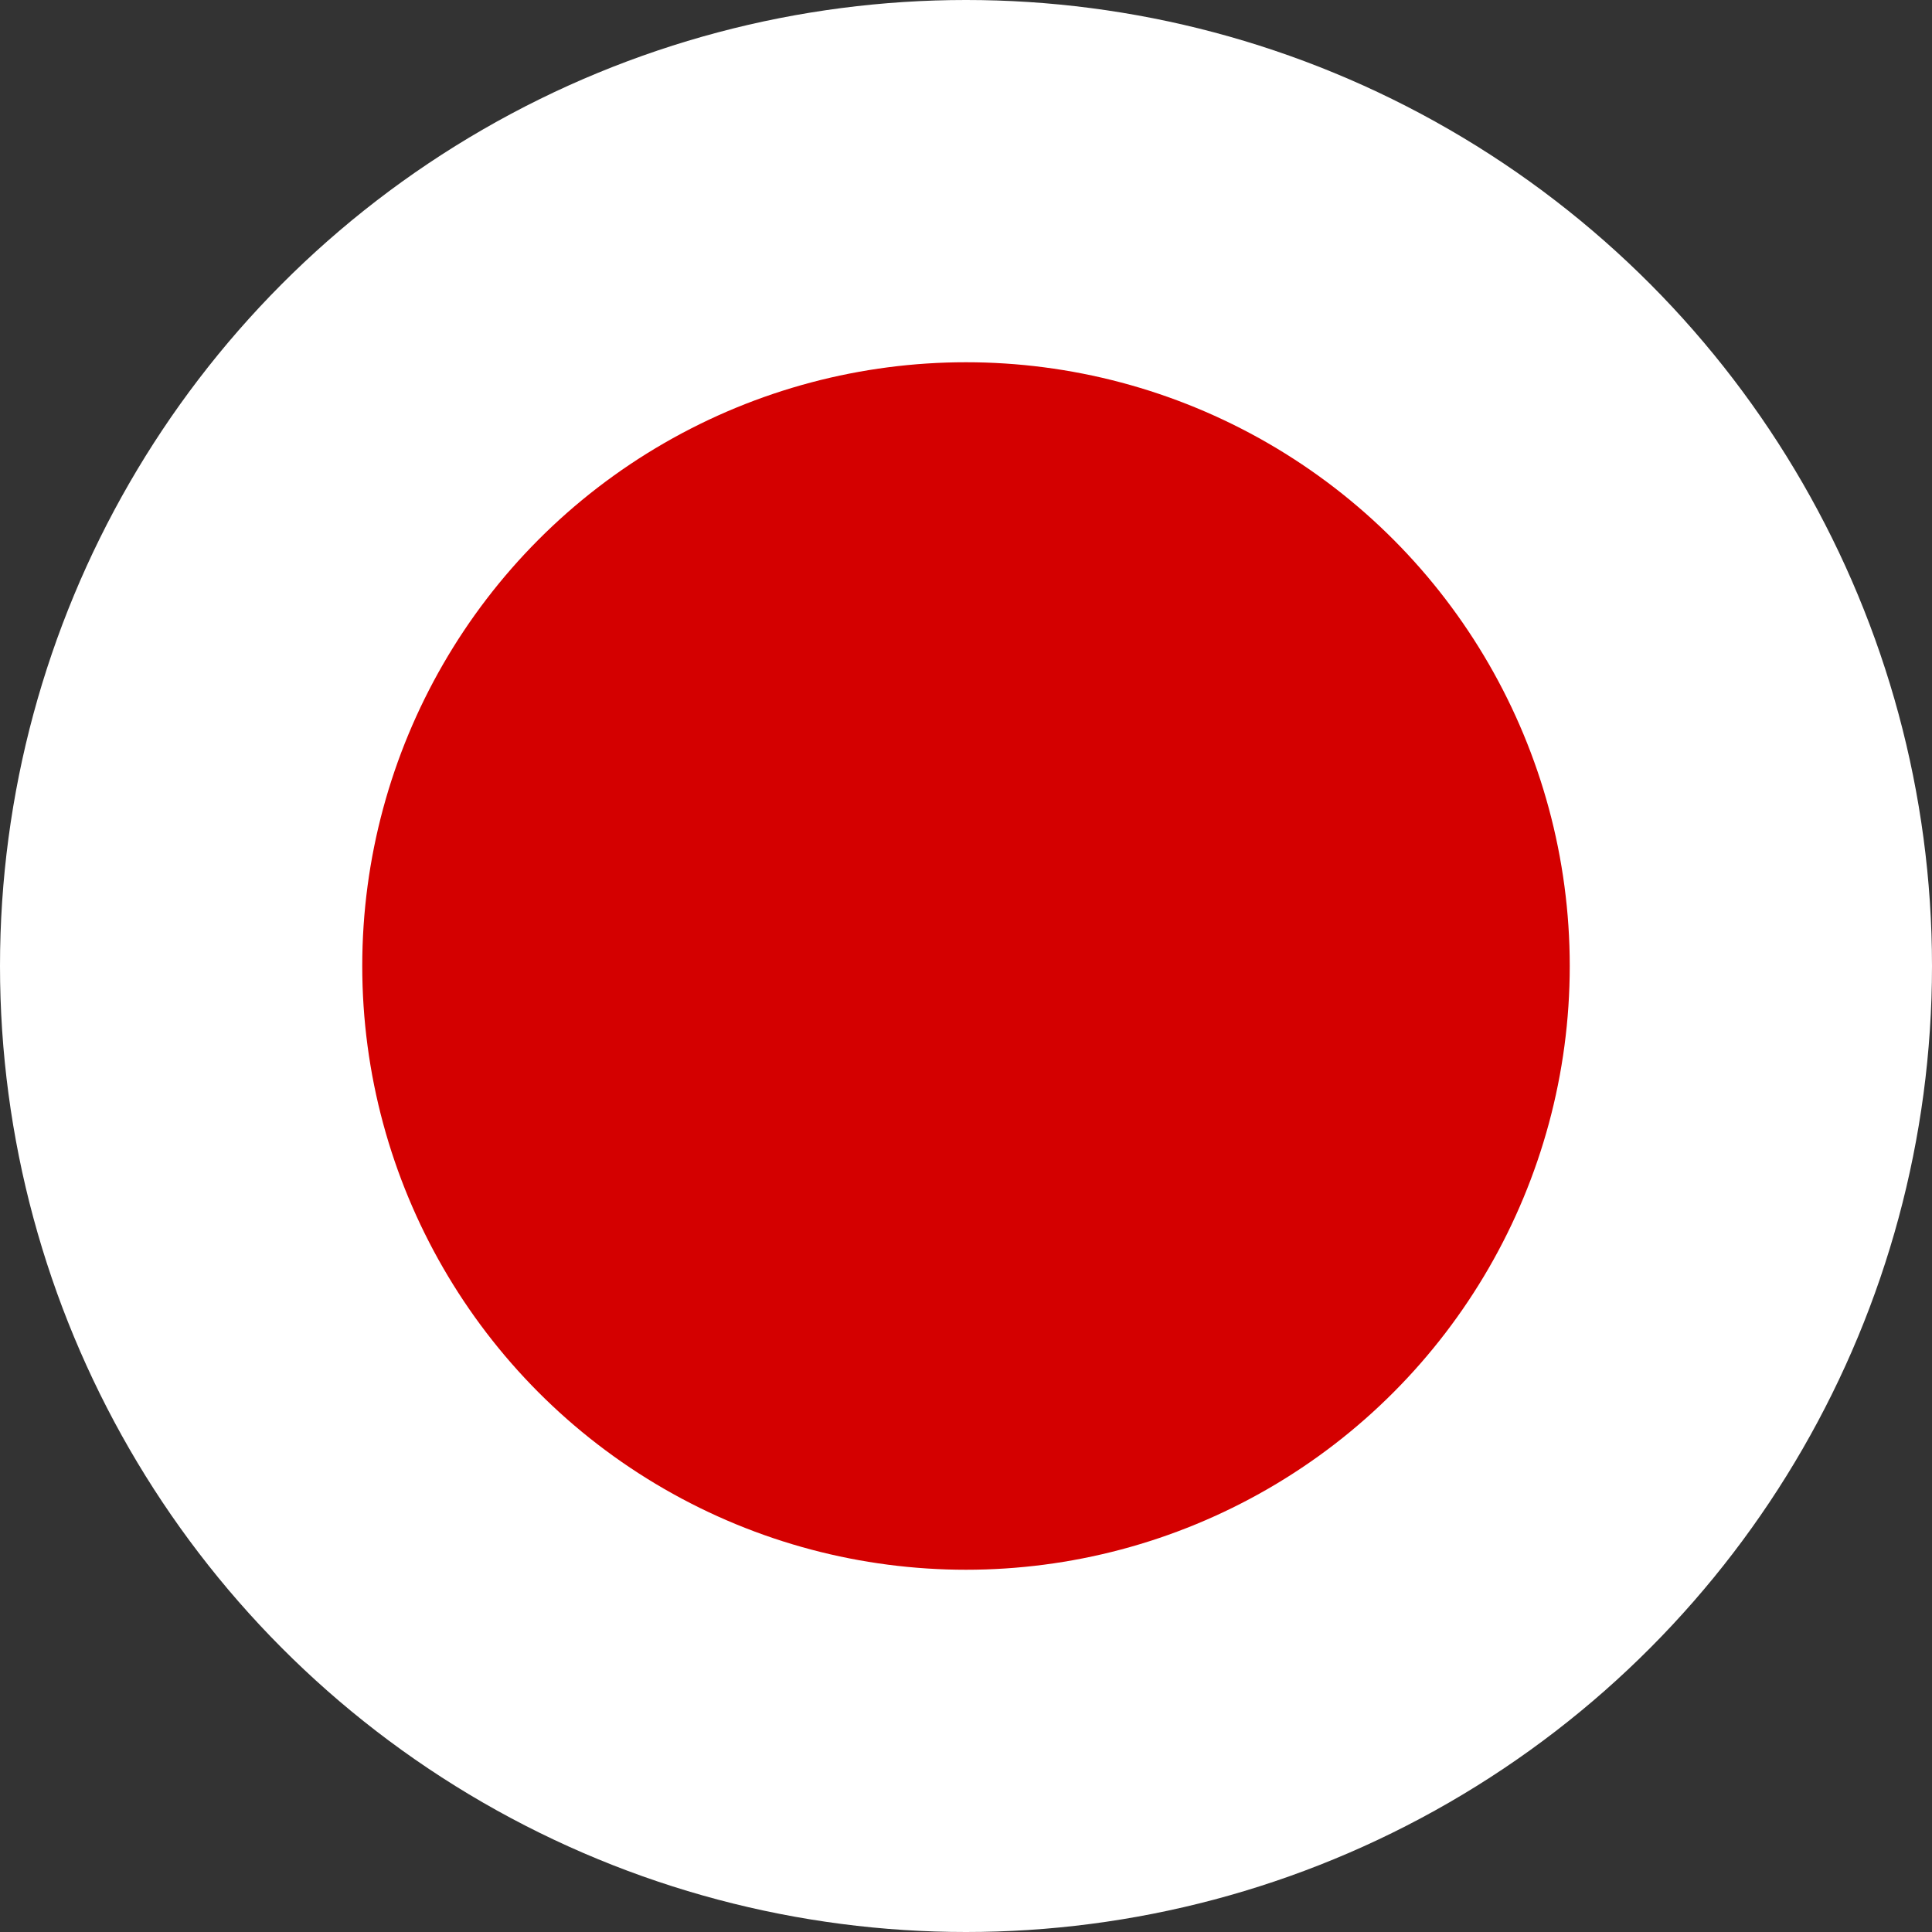 <svg xmlns="http://www.w3.org/2000/svg" height="16" width="16" version="1.1">
 <rect width="100%" height="100%" fill="#333333" stroke="none"/>
 <g>
  <circle r="8" cx="8" cy="8" id="fondo" fill="#ffffff" />
  <circle r="5" cx="8" cy="8" id="fondo" fill="#d40000" />
 </g>
</svg>